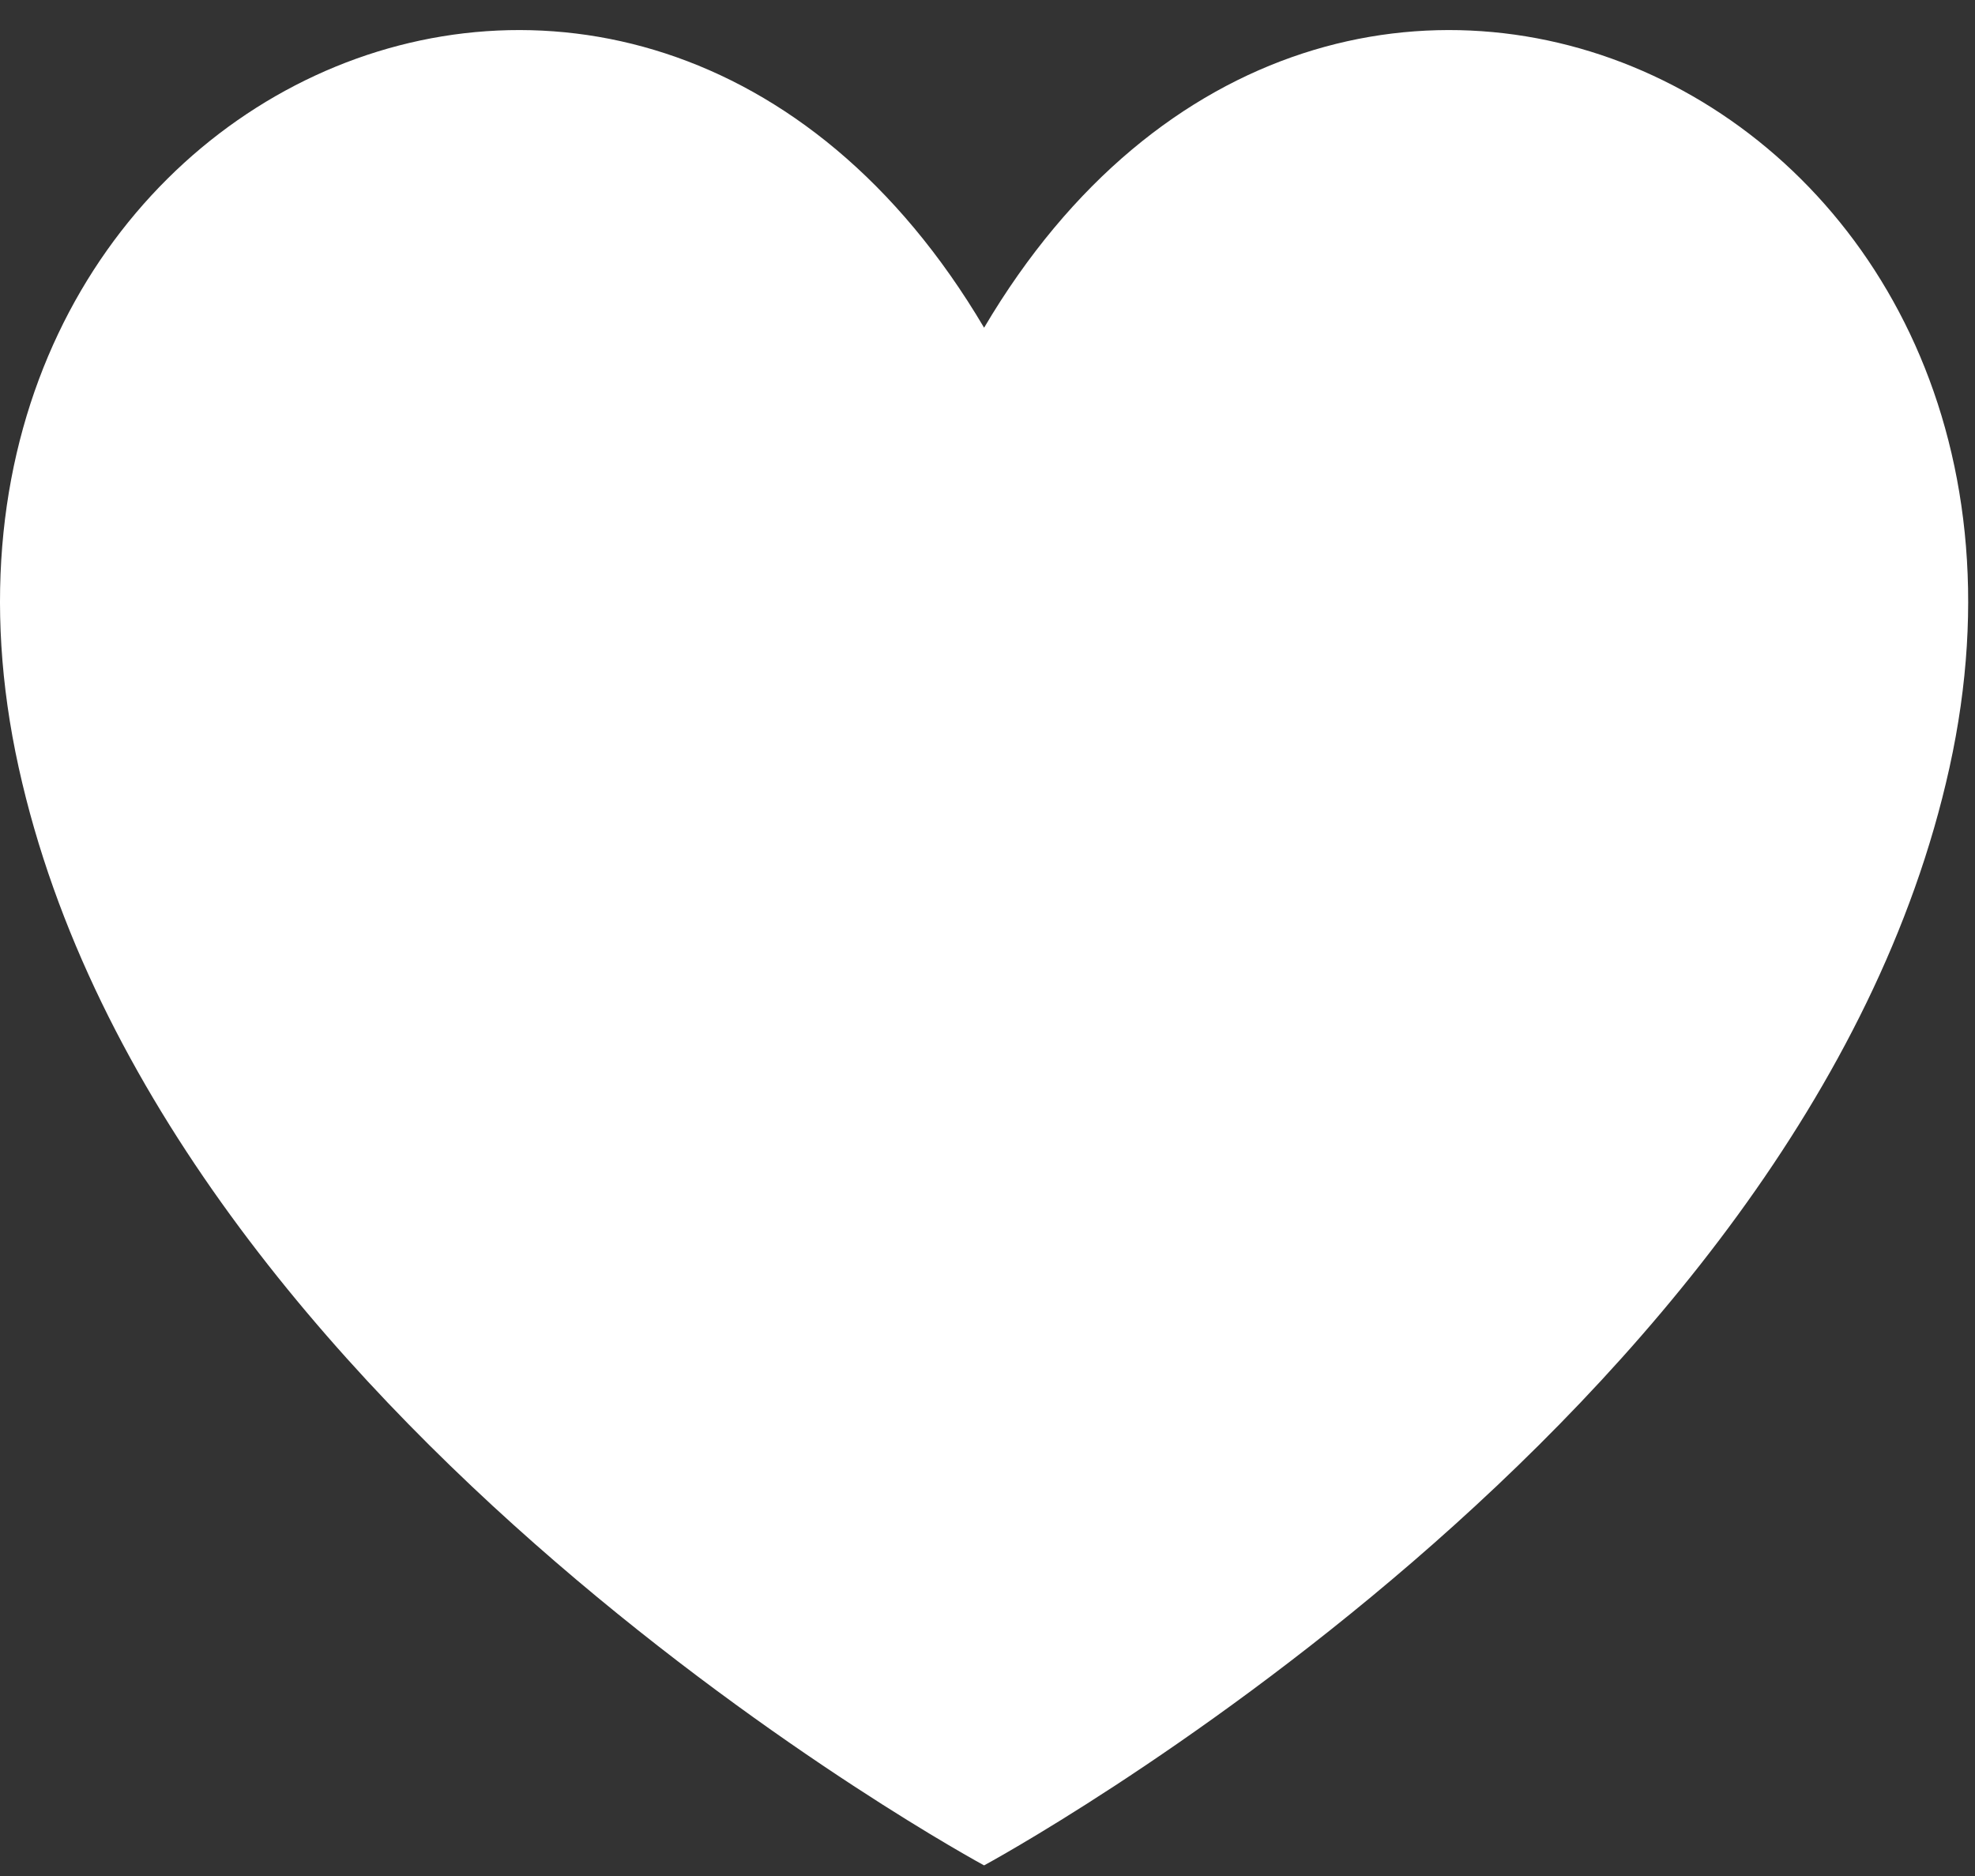 <svg width="40" height="38" viewBox="0 0 40 38" fill="none" xmlns="http://www.w3.org/2000/svg">
<rect x="0" y="0" width="40" height="38" fill="#333333" stroke="none"/>
<path d="M19.931 37.785C19.931 37.785 36.556 28.805 39.483 15.549C42.474 2.002 26.993 -5.317 19.931 6.638C12.867 -5.317 -2.612 2.002 0.379 15.549C3.304 28.805 19.931 37.785 19.931 37.785Z" fill="white"/>
</svg>
